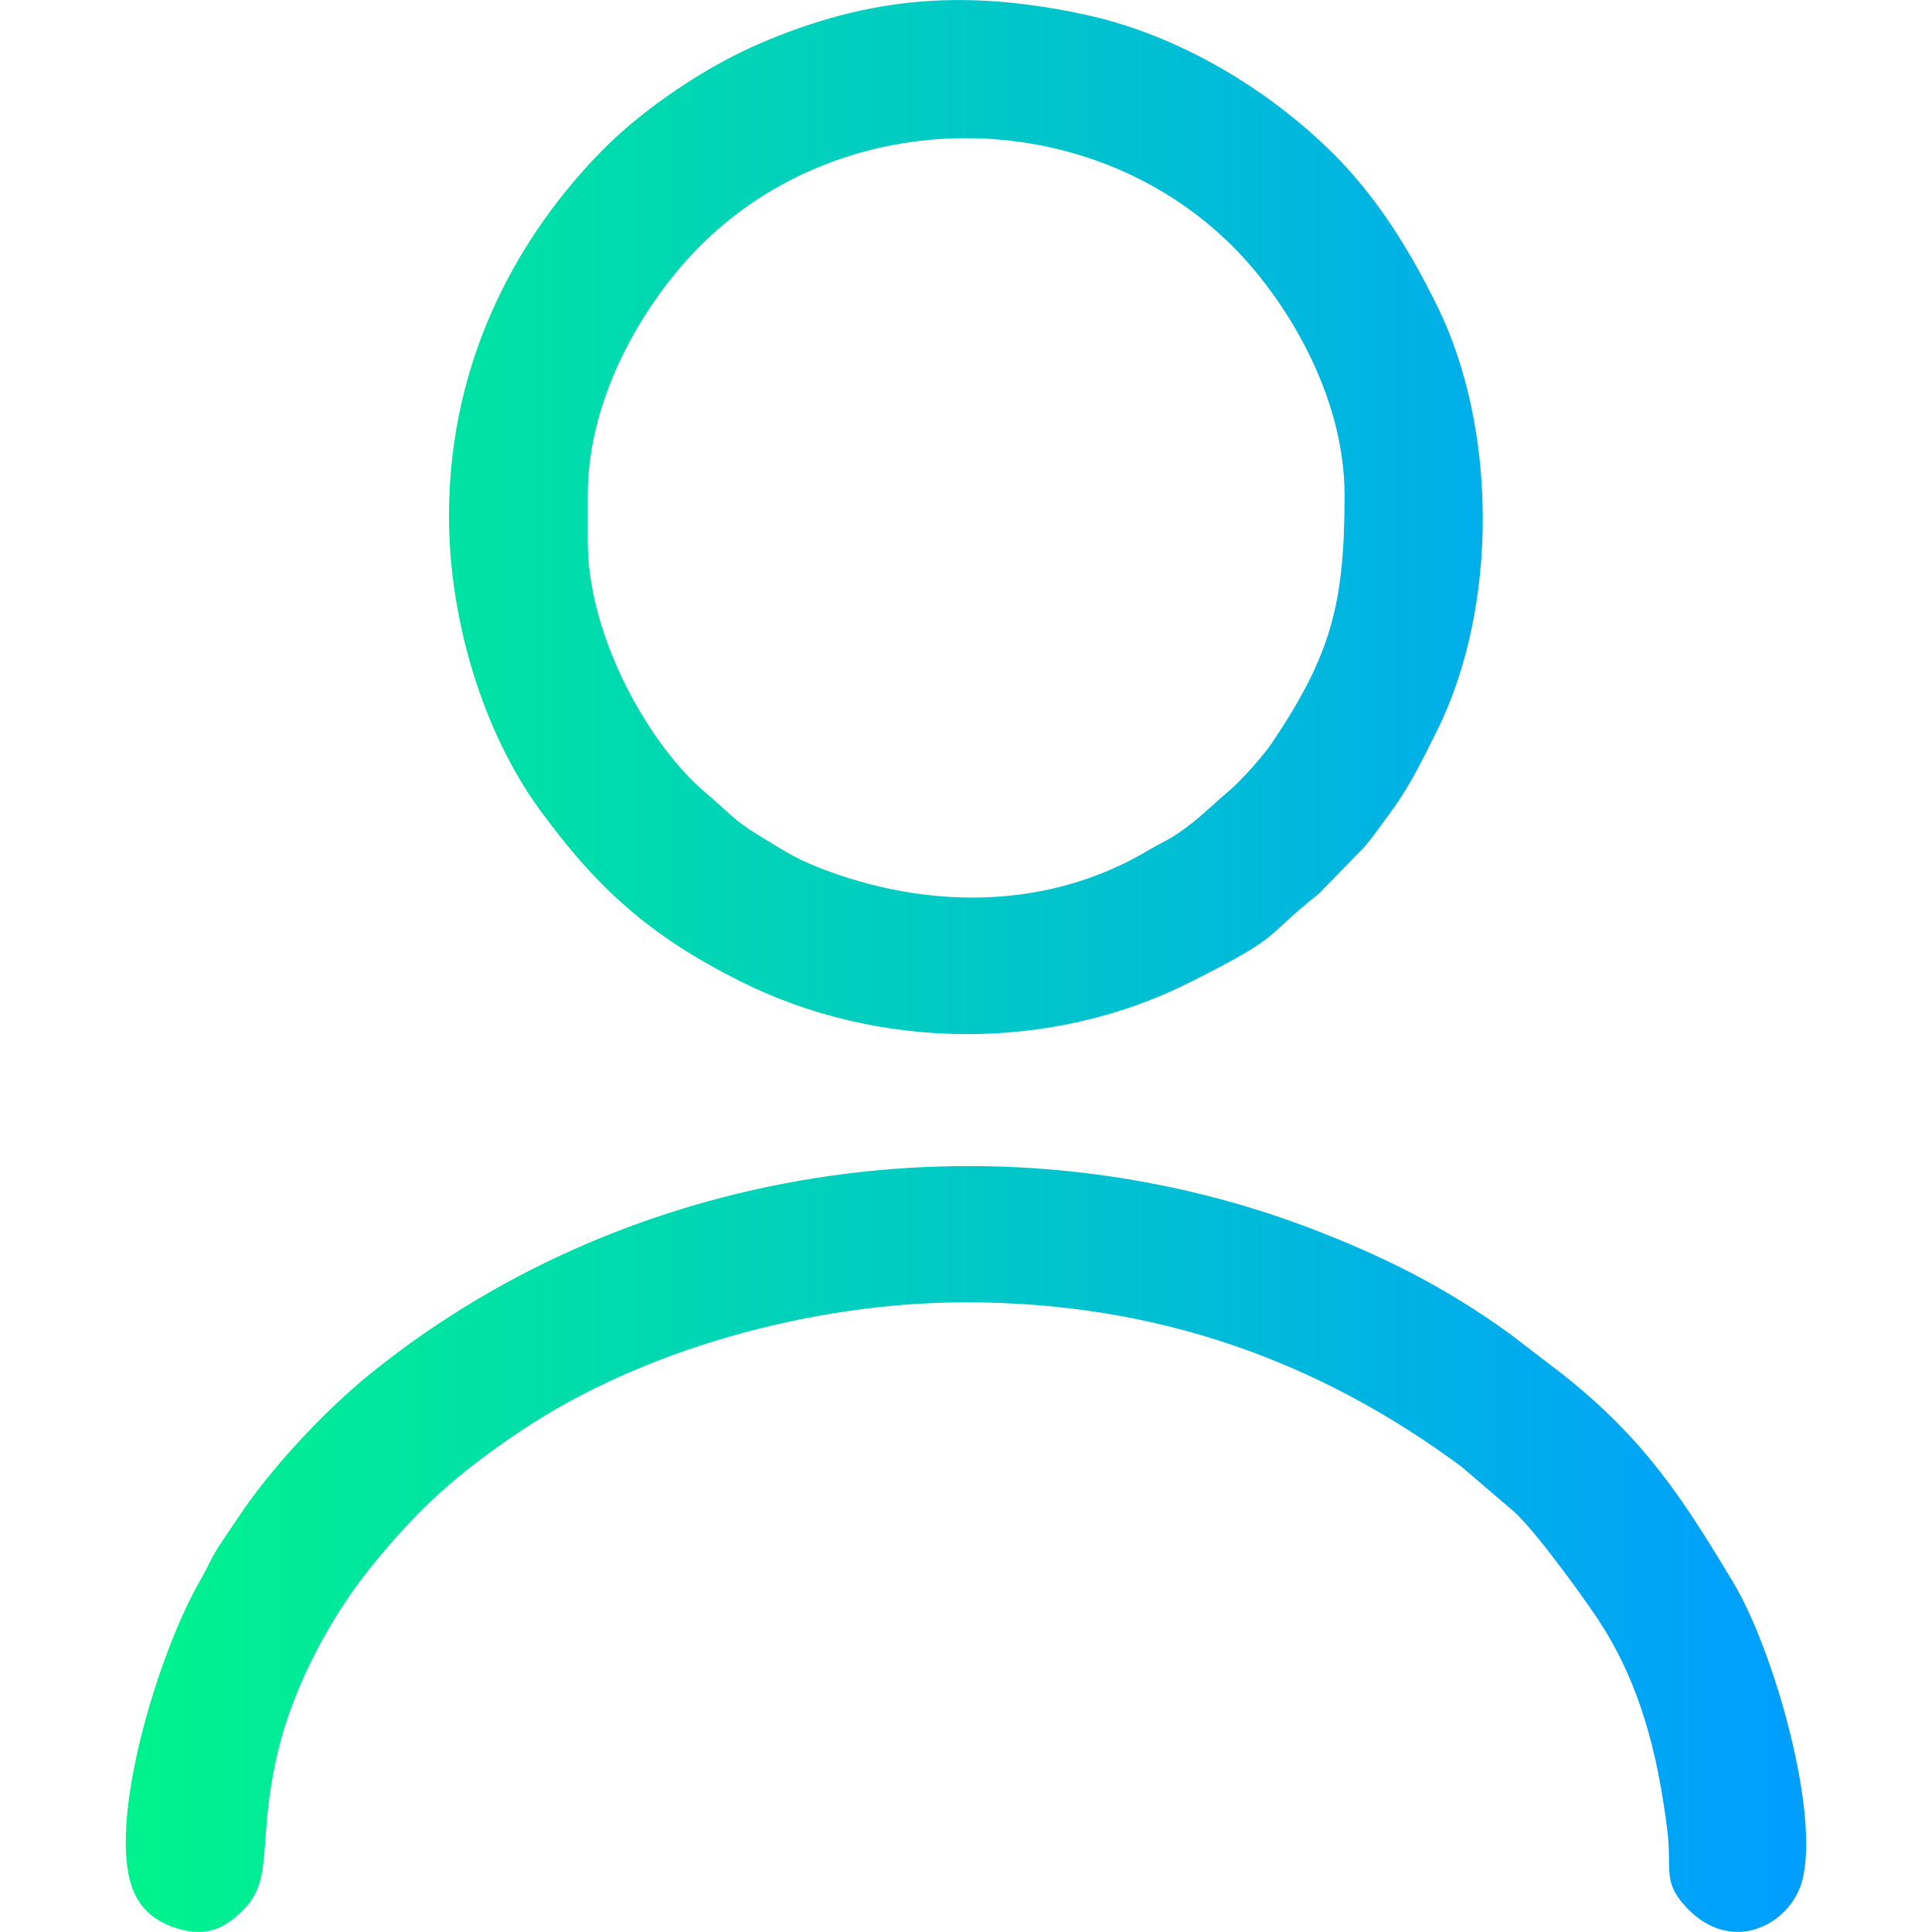 <?xml version="1.0" encoding="UTF-8"?>
<!DOCTYPE svg PUBLIC "-//W3C//DTD SVG 1.1//EN" "http://www.w3.org/Graphics/SVG/1.1/DTD/svg11.dtd">
<!-- Creator: CorelDRAW -->
<svg xmlns="http://www.w3.org/2000/svg" xml:space="preserve" width="6.773mm" height="6.773mm" version="1.1" style="shape-rendering:geometricPrecision; text-rendering:geometricPrecision; image-rendering:optimizeQuality; fill-rule:evenodd; clip-rule:evenodd"
viewBox="0 0 677.32 677.32"
 xmlns:xlink="http://www.w3.org/1999/xlink"
 xmlns:xodm="http://www.corel.com/coreldraw/odm/2003">
 <defs>
  <style type="text/css">
   <![CDATA[
    .fil0 {fill:none}
    .fil1 {fill:url(#id0)}
   ]]>
  </style>
  <linearGradient id="id0" gradientUnits="userSpaceOnUse" x1="54.34" y1="332.59" x2="622.99" y2="332.59">
   <stop offset="0" style="stop-opacity:1; stop-color:#00F28E"/>
   <stop offset="1" style="stop-opacity:1; stop-color:#009FFE"/>
  </linearGradient>
 </defs>
 <g id="Layer_x0020_1">
  <g id="_2319377974128">
   <rect class="fil0" x="-0" y="-0" width="677.32" height="677.32"/>
   <path class="fil1" d="M206.05 189.78l0 -16.21c0,-35.75 21.11,-69.08 39.41,-87.36 50.52,-50.49 135.98,-50.22 186.52,-0.01 18.23,18.12 39.4,51.83 39.4,87.37 0,37.91 -4.6,55.78 -25.32,86.7 -3.04,4.54 -11.03,13.54 -15.31,17.12 -6.72,5.63 -10.14,9.56 -17.71,14.73 -4.03,2.76 -6.11,3.39 -10.31,5.9 -35.33,21.11 -77.95,21.1 -116.26,5.91 -8.64,-3.42 -13.59,-6.93 -21.02,-11.41 -8.35,-5.03 -11.18,-8.86 -17.94,-14.48 -18.92,-15.75 -41.46,-53.84 -41.46,-88.26zm132.65 266.79c67.46,0 124.13,20.9 173.73,57.68l18.27 15.64c7,6.13 23.23,28.41 29.12,37.21 15.05,22.49 21.22,47.18 24.65,74.12 1.82,14.3 -1.81,18.29 6.58,27.31 16.19,17.39 36.6,5.96 40.69,-8.91 6.55,-23.83 -10.01,-81.43 -24.14,-104.92 -17.29,-28.73 -30.81,-50.01 -59.78,-72.89l-18.35 -14.08c-20.9,-15.08 -40.29,-25.3 -65.06,-35.17 -110.16,-43.94 -240.75,-26.47 -334.02,48.6 -16.59,13.35 -35.5,33.6 -47.3,51.46 -2.48,3.75 -4.19,6.12 -6.5,9.71 -2.64,4.08 -3.91,7.45 -6.24,11.45 -14.44,24.84 -31.56,80.89 -24.7,105.84 2.36,8.59 7.78,13.69 16.2,16.37 10.81,3.44 17.5,-0.26 23.75,-6.72 10.57,-10.92 4.45,-23.4 11.7,-54.63 5.39,-23.2 18.56,-47.79 33.09,-65.68 16.56,-20.39 30.09,-32.52 52.64,-47.59 41.24,-27.57 100.54,-44.8 155.66,-44.8l0.01 0zm-181.3 -275.64c0,36.75 12.16,75.86 31.56,102.57 20.44,28.15 39.14,44.79 70.64,60.56 48.54,24.31 108.74,24.81 157.22,0.49 34.04,-17.08 25.16,-15.1 45.48,-31.17l16 -16.43c3.42,-4.01 6.39,-8.4 9.51,-12.6 6.28,-8.46 11.21,-18.57 16,-28.22 21.51,-43.33 21.21,-105.93 0,-148.93 -9.65,-19.56 -20.97,-37.98 -36.5,-53.42 -22.61,-22.47 -54.16,-41.6 -86.95,-48.65 -41.07,-8.83 -74.96,-6.73 -114.32,10.27 -18.63,8.05 -40.17,22.46 -54.48,36.91 -28.45,28.74 -54.16,72.09 -54.16,128.62z"/>
  </g>
 </g>
</svg>

